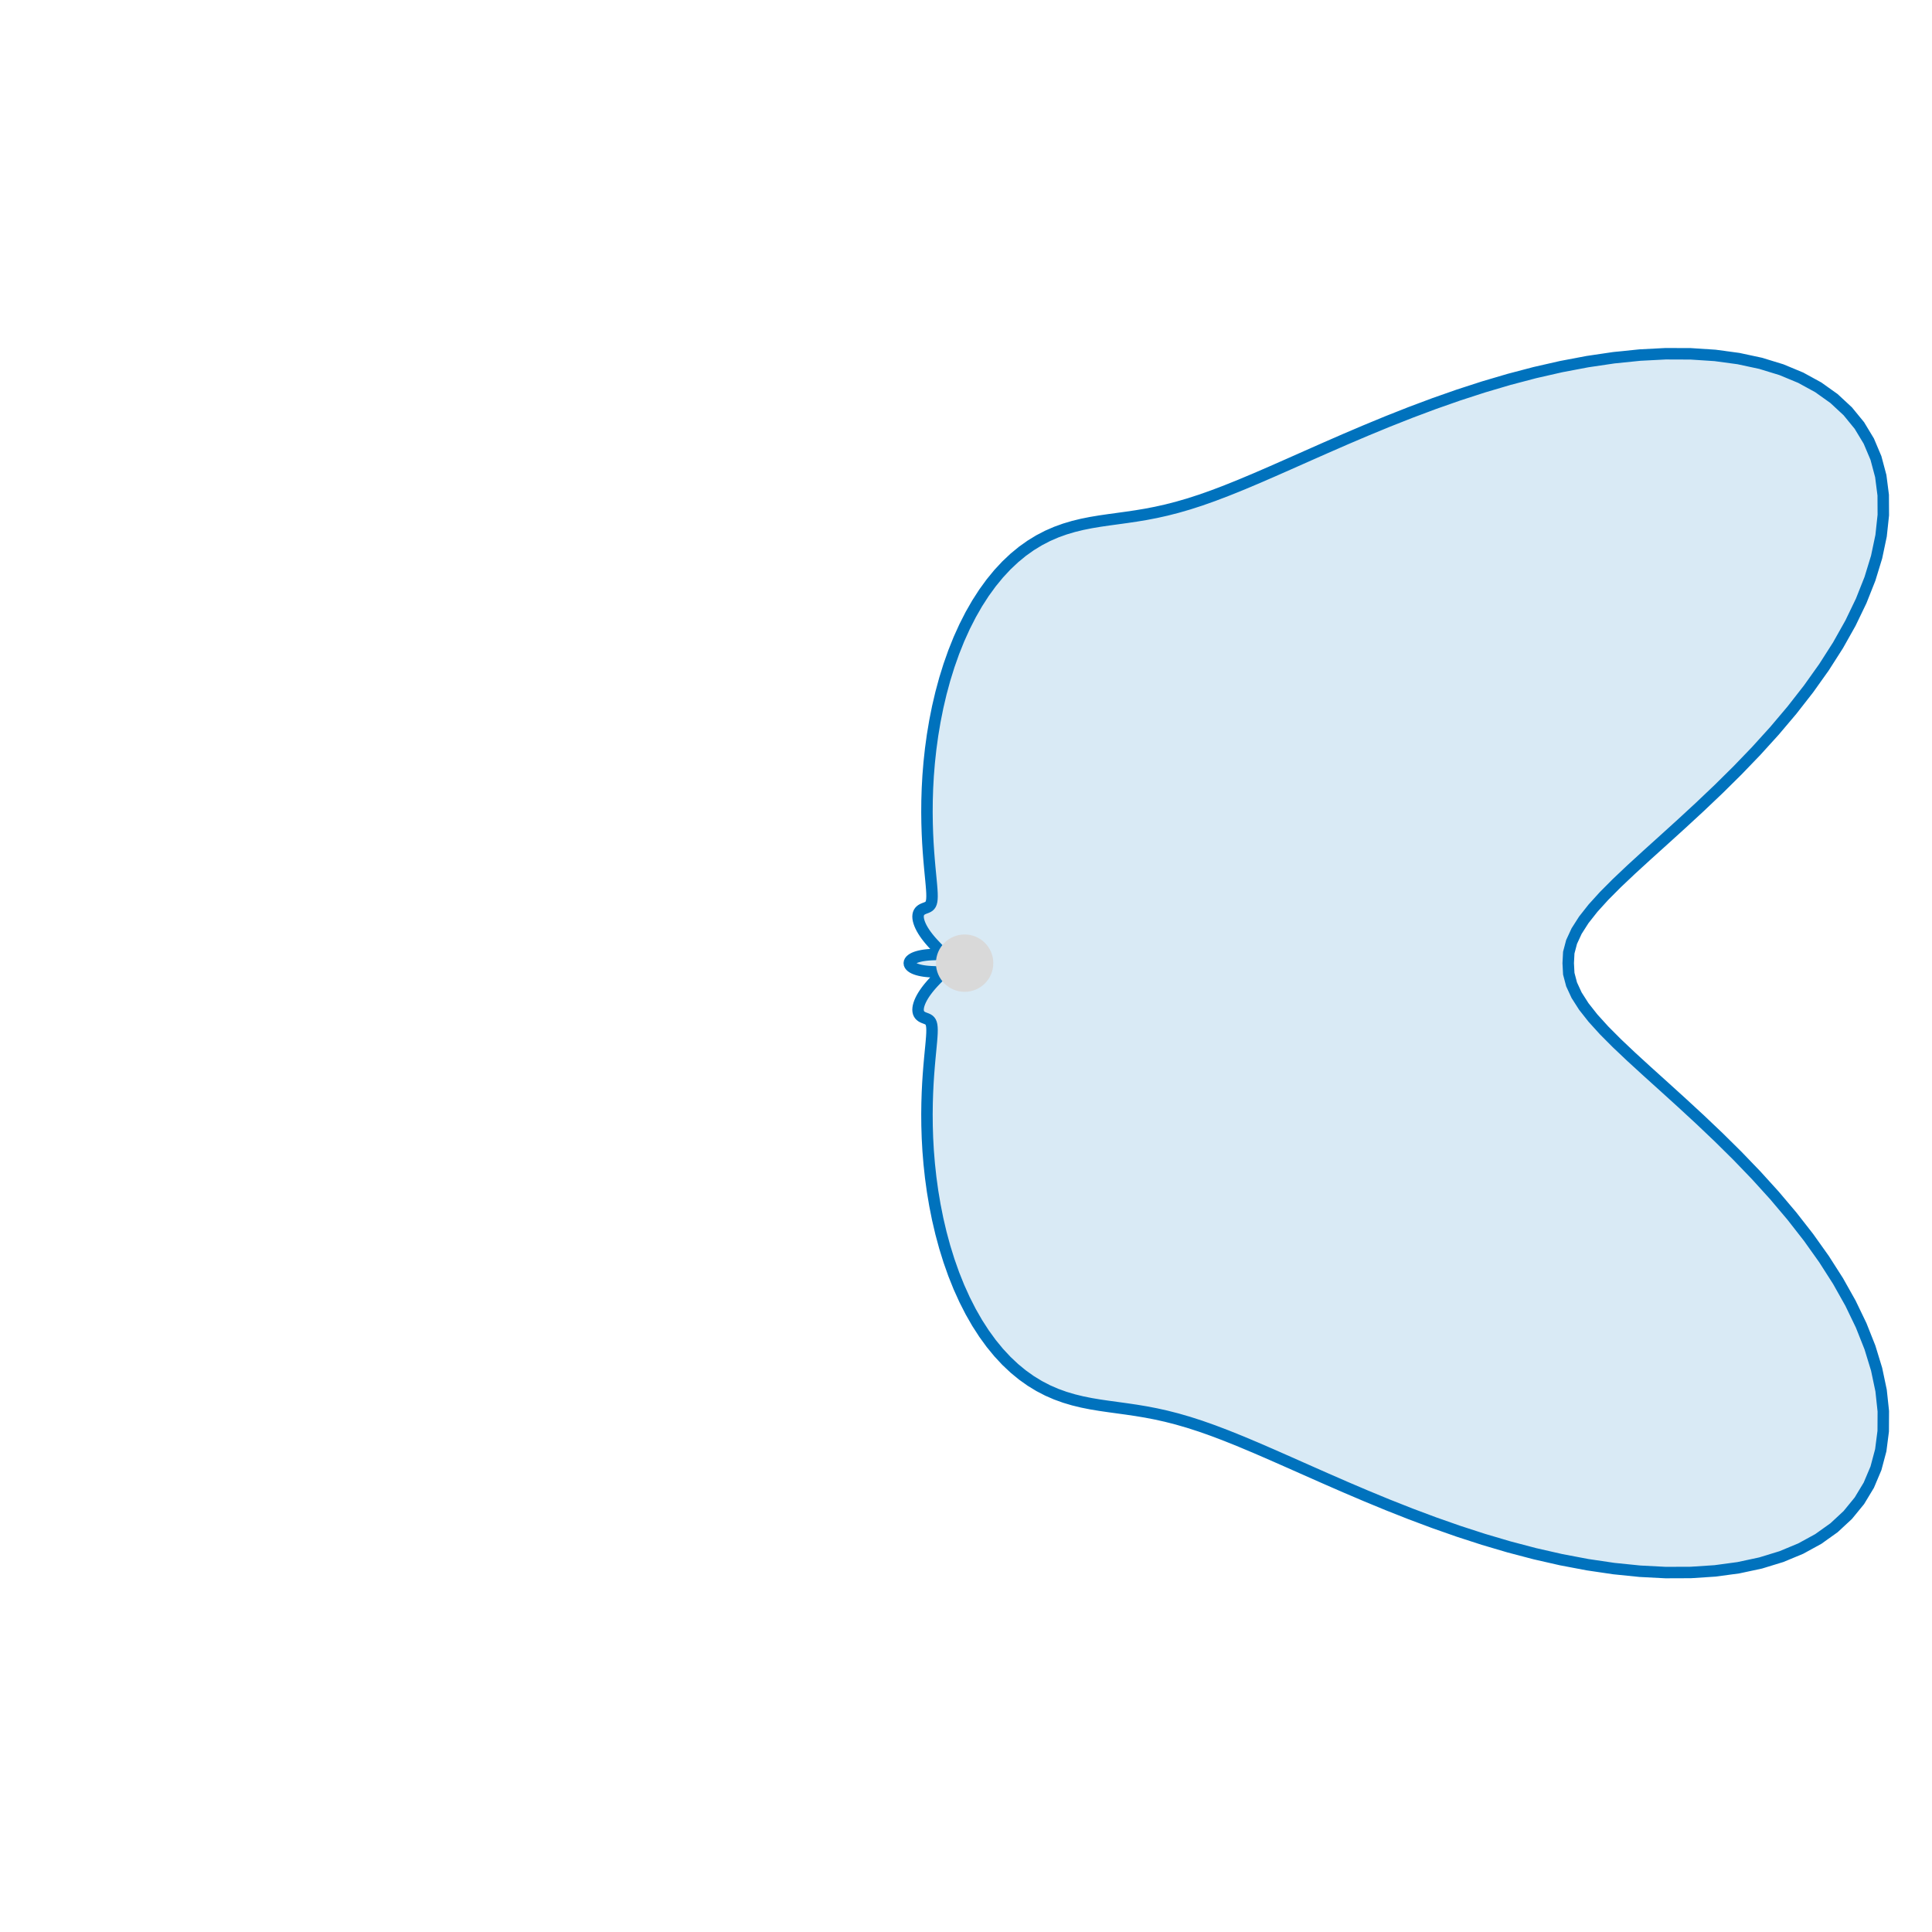 <?xml version="1.0" encoding="UTF-8" standalone="no"?>
<!-- Created with Inkscape (http://www.inkscape.org/) -->

<svg
   version="1.1"
   id="svg1"
   width="223.685"
   height="223.685"
   viewBox="0 0 223.685 223.685"
   xmlns="http://www.w3.org/2000/svg"
   xmlns:svg="http://www.w3.org/2000/svg">
  <defs
     id="defs1">
    <clipPath
       clipPathUnits="userSpaceOnUse"
       id="clipPath26">
      <path
         d="M 0,0 H 167.767 V 167.767 H 0 Z"
         transform="translate(-2.5000001e-5)"
         id="path26" />
    </clipPath>
  </defs>
  <g
     id="g24"
     transform="translate(-1949.483)">
    <path
       id="path25"
       d="m 79.099,83.967 -0.017,-0.084 0.01,-0.084 0.036,-0.082 0.061,-0.08 0.085,-0.076 0.107,-0.072 0.128,-0.066 0.146,-0.059 0.161,-0.052 0.173,-0.045 0.182,-0.038 0.187,-0.031 0.189,-0.024 0.187,-0.018 0.182,-0.013 0.173,-0.009 0.162,-0.006 0.147,-0.005 0.13,-0.005 0.111,-0.008 0.089,-0.012 0.067,-0.017 0.043,-0.025 0.019,-0.034 L 81.852,82.979 81.825,82.923 81.775,82.855 81.705,82.773 81.615,82.677 81.51,82.567 81.389,82.444 81.258,82.306 81.118,82.156 80.974,81.994 80.827,81.822 80.681,81.641 80.539,81.453 80.404,81.262 80.279,81.067 80.166,80.873 80.068,80.682 79.986,80.495 79.921,80.315 79.874,80.145 l -0.028,-0.16 -0.009,-0.147 0.01,-0.134 0.027,-0.119 0.044,-0.104 0.059,-0.09 0.072,-0.076 0.082,-0.064 0.091,-0.053 0.096,-0.045 0.099,-0.039 0.1,-0.037 0.097,-0.039 0.092,-0.045 0.085,-0.056 0.075,-0.072 0.064,-0.093 0.051,-0.12 0.038,-0.152 0.023,-0.189 0.009,-0.231 -0.005,-0.278 -0.019,-0.33 -0.031,-0.386 -0.041,-0.445 -0.049,-0.507 -0.054,-0.572 -0.056,-0.637 -0.055,-0.703 -0.05,-0.769 -0.041,-0.833 -0.028,-0.896 -0.012,-0.955 0.009,-1.01 0.033,-1.06 0.061,-1.104 0.093,-1.143 0.127,-1.174 0.164,-1.197 0.203,-1.212 0.243,-1.22 0.285,-1.218 0.327,-1.208 0.37,-1.19 0.411,-1.163 0.452,-1.128 0.491,-1.086 0.528,-1.038 0.563,-0.983 0.595,-0.923 0.624,-0.859 0.649,-0.791 0.672,-0.722 0.691,-0.651 0.707,-0.581 0.719,-0.511 0.729,-0.445 0.737,-0.382 0.743,-0.323 0.748,-0.27 0.752,-0.223 0.755,-0.184 0.76,-0.152 0.766,-0.128 0.774,-0.113 0.784,-0.107 0.798,-0.11 0.817,-0.121 0.84,-0.14 0.868,-0.167 0.902,-0.201 0.942,-0.241 0.988,-0.286 1.04,-0.335 1.098,-0.388 1.162,-0.442 1.232,-0.496 1.307,-0.549 1.386,-0.6 1.468,-0.647 1.553,-0.689 1.639,-0.725 1.725,-0.753 1.81,-0.771 1.893,-0.781 1.972,-0.779 2.045,-0.766 2.111,-0.741 2.17,-0.704 2.218,-0.655 2.255,-0.593 2.279,-0.519 2.29,-0.434 2.287,-0.338 2.268,-0.231 2.233,-0.116 2.181,0.008 2.113,0.138 2.028,0.274 1.926,0.413 1.808,0.554 1.675,0.696 1.527,0.836 1.366,0.974 1.193,1.107 1.01,1.235 0.818,1.355 0.62,1.466 0.418,1.567 0.213,1.656 0.009,1.734 -0.193,1.799 -0.39,1.851 -0.579,1.89 -0.76,1.915 -0.928,1.926 -1.082,1.925 -1.221,1.91 -1.342,1.885 -1.443,1.848 -1.524,1.801 -1.584,1.746 -1.621,1.684 -1.635,1.617 -1.626,1.545 -1.594,1.471 -1.539,1.396 -1.463,1.321 -1.366,1.25 -1.249,1.182 -1.114,1.119 -0.964,1.063 -0.799,1.014 -0.623,0.975 -0.437,0.945 -0.244,0.925 -0.048,0.916 0.048,0.916 0.244,0.925 0.437,0.945 0.623,0.975 0.799,1.014 0.964,1.063 1.114,1.119 1.249,1.182 1.366,1.25 1.463,1.321 1.539,1.396 1.594,1.471 1.626,1.545 1.635,1.617 1.621,1.684 1.584,1.746 1.524,1.801 1.443,1.848 1.342,1.885 1.221,1.91 1.082,1.925 0.928,1.926 0.76,1.915 0.579,1.89 0.39,1.851 0.193,1.799 -0.009,1.734 -0.213,1.656 -0.418,1.567 -0.62,1.466 -0.818,1.355 -1.01,1.235 -1.193,1.107 -1.366,0.974 -1.527,0.836 -1.675,0.696 -1.808,0.554 -1.926,0.413 -2.028,0.274 -2.113,0.138 -2.181,0.008 -2.233,-0.116 -2.268,-0.231 -2.287,-0.338 -2.29,-0.434 -2.279,-0.519 -2.255,-0.593 -2.218,-0.655 -2.17,-0.704 -2.111,-0.741 -2.045,-0.766 -1.972,-0.779 -1.893,-0.781 -1.81,-0.771 -1.725,-0.753 -1.639,-0.725 -1.553,-0.689 -1.468,-0.647 -1.386,-0.6 -1.307,-0.549 -1.232,-0.496 -1.162,-0.442 -1.098,-0.388 -1.04,-0.335 -0.988,-0.286 -0.942,-0.241 -0.902,-0.201 -0.868,-0.167 -0.84,-0.14 -0.817,-0.121 -0.798,-0.11 -0.784,-0.107 -0.774,-0.113 -0.766,-0.128 -0.76,-0.152 -0.755,-0.184 -0.752,-0.223 -0.748,-0.27 -0.743,-0.323 -0.737,-0.382 -0.729,-0.445 -0.719,-0.511 -0.707,-0.581 -0.691,-0.651 -0.672,-0.722 -0.649,-0.791 -0.624,-0.859 -0.595,-0.923 -0.563,-0.983 -0.528,-1.038 -0.491,-1.086 -0.452,-1.128 -0.411,-1.163 -0.37,-1.19 -0.327,-1.208 -0.285,-1.218 -0.243,-1.22 -0.203,-1.212 -0.164,-1.197 -0.127,-1.174 -0.093,-1.143 -0.061,-1.104 -0.033,-1.06 -0.009,-1.01 0.012,-0.955 0.028,-0.896 0.041,-0.833 0.05,-0.769 0.055,-0.703 0.056,-0.637 0.054,-0.572 0.049,-0.507 0.041,-0.445 0.031,-0.386 0.019,-0.33 0.005,-0.278 -0.009,-0.231 -0.023,-0.189 -0.038,-0.152 -0.051,-0.12 -0.064,-0.093 -0.075,-0.072 -0.085,-0.056 -0.092,-0.045 -0.097,-0.039 -0.1,-0.037 -0.099,-0.039 -0.096,-0.045 -0.091,-0.053 -0.082,-0.064 -0.072,-0.076 -0.059,-0.09 -0.044,-0.104 -0.027,-0.119 -0.01,-0.134 0.009,-0.147 0.028,-0.16 0.047,-0.171 0.065,-0.18 0.082,-0.187 0.098,-0.192 0.113,-0.194 0.125,-0.194 0.135,-0.192 0.142,-0.187 0.146,-0.181 0.147,-0.172 0.145,-0.162 0.14,-0.15 0.131,-0.138 0.12,-0.124 0.106,-0.11 0.089,-0.096 0.07,-0.082 0.05,-0.068 0.028,-0.056 0.004,-0.044 -0.019,-0.034 -0.043,-0.025 -0.067,-0.017 -0.089,-0.012 -0.111,-0.008 -0.13,-0.005 -0.147,-0.005 -0.162,-0.006 -0.173,-0.009 -0.182,-0.013 -0.187,-0.018 -0.189,-0.024 -0.187,-0.031 -0.182,-0.038 -0.173,-0.045 -0.161,-0.052 -0.146,-0.059 -0.128,-0.066 -0.107,-0.072 -0.085,-0.076 -0.061,-0.08 -0.036,-0.082 -0.01,-0.084 0.017,-0.084"
       style="fill:#0072bd;fill-opacity:0.15;fill-rule:nonzero;stroke:#0072bd;stroke-width:0.996;stroke-linecap:butt;stroke-linejoin:miter;stroke-miterlimit:10;stroke-dasharray:none;stroke-opacity:1"
       transform="matrix(1.333,0,0,-1.333,1949.351,223.328)"
       clip-path="url(#clipPath26)" />
    <path
       id="path27"
       d="m 85.876,83.883 c 0,1.1 -0.892,1.993 -1.993,1.993 -1.1,0 -1.993,-0.892 -1.993,-1.993 0,-1.1 0.892,-1.993 1.993,-1.993 1.1,0 1.993,0.892 1.993,1.993 z"
       style="fill:#d9d9d9;fill-opacity:1;fill-rule:nonzero;stroke:#d9d9d9;stroke-width:0.996;stroke-linecap:butt;stroke-linejoin:miter;stroke-miterlimit:10;stroke-dasharray:none;stroke-opacity:1"
       transform="matrix(1.333,0,0,-1.333,1949.351,223.328)" />
  </g>
</svg>
